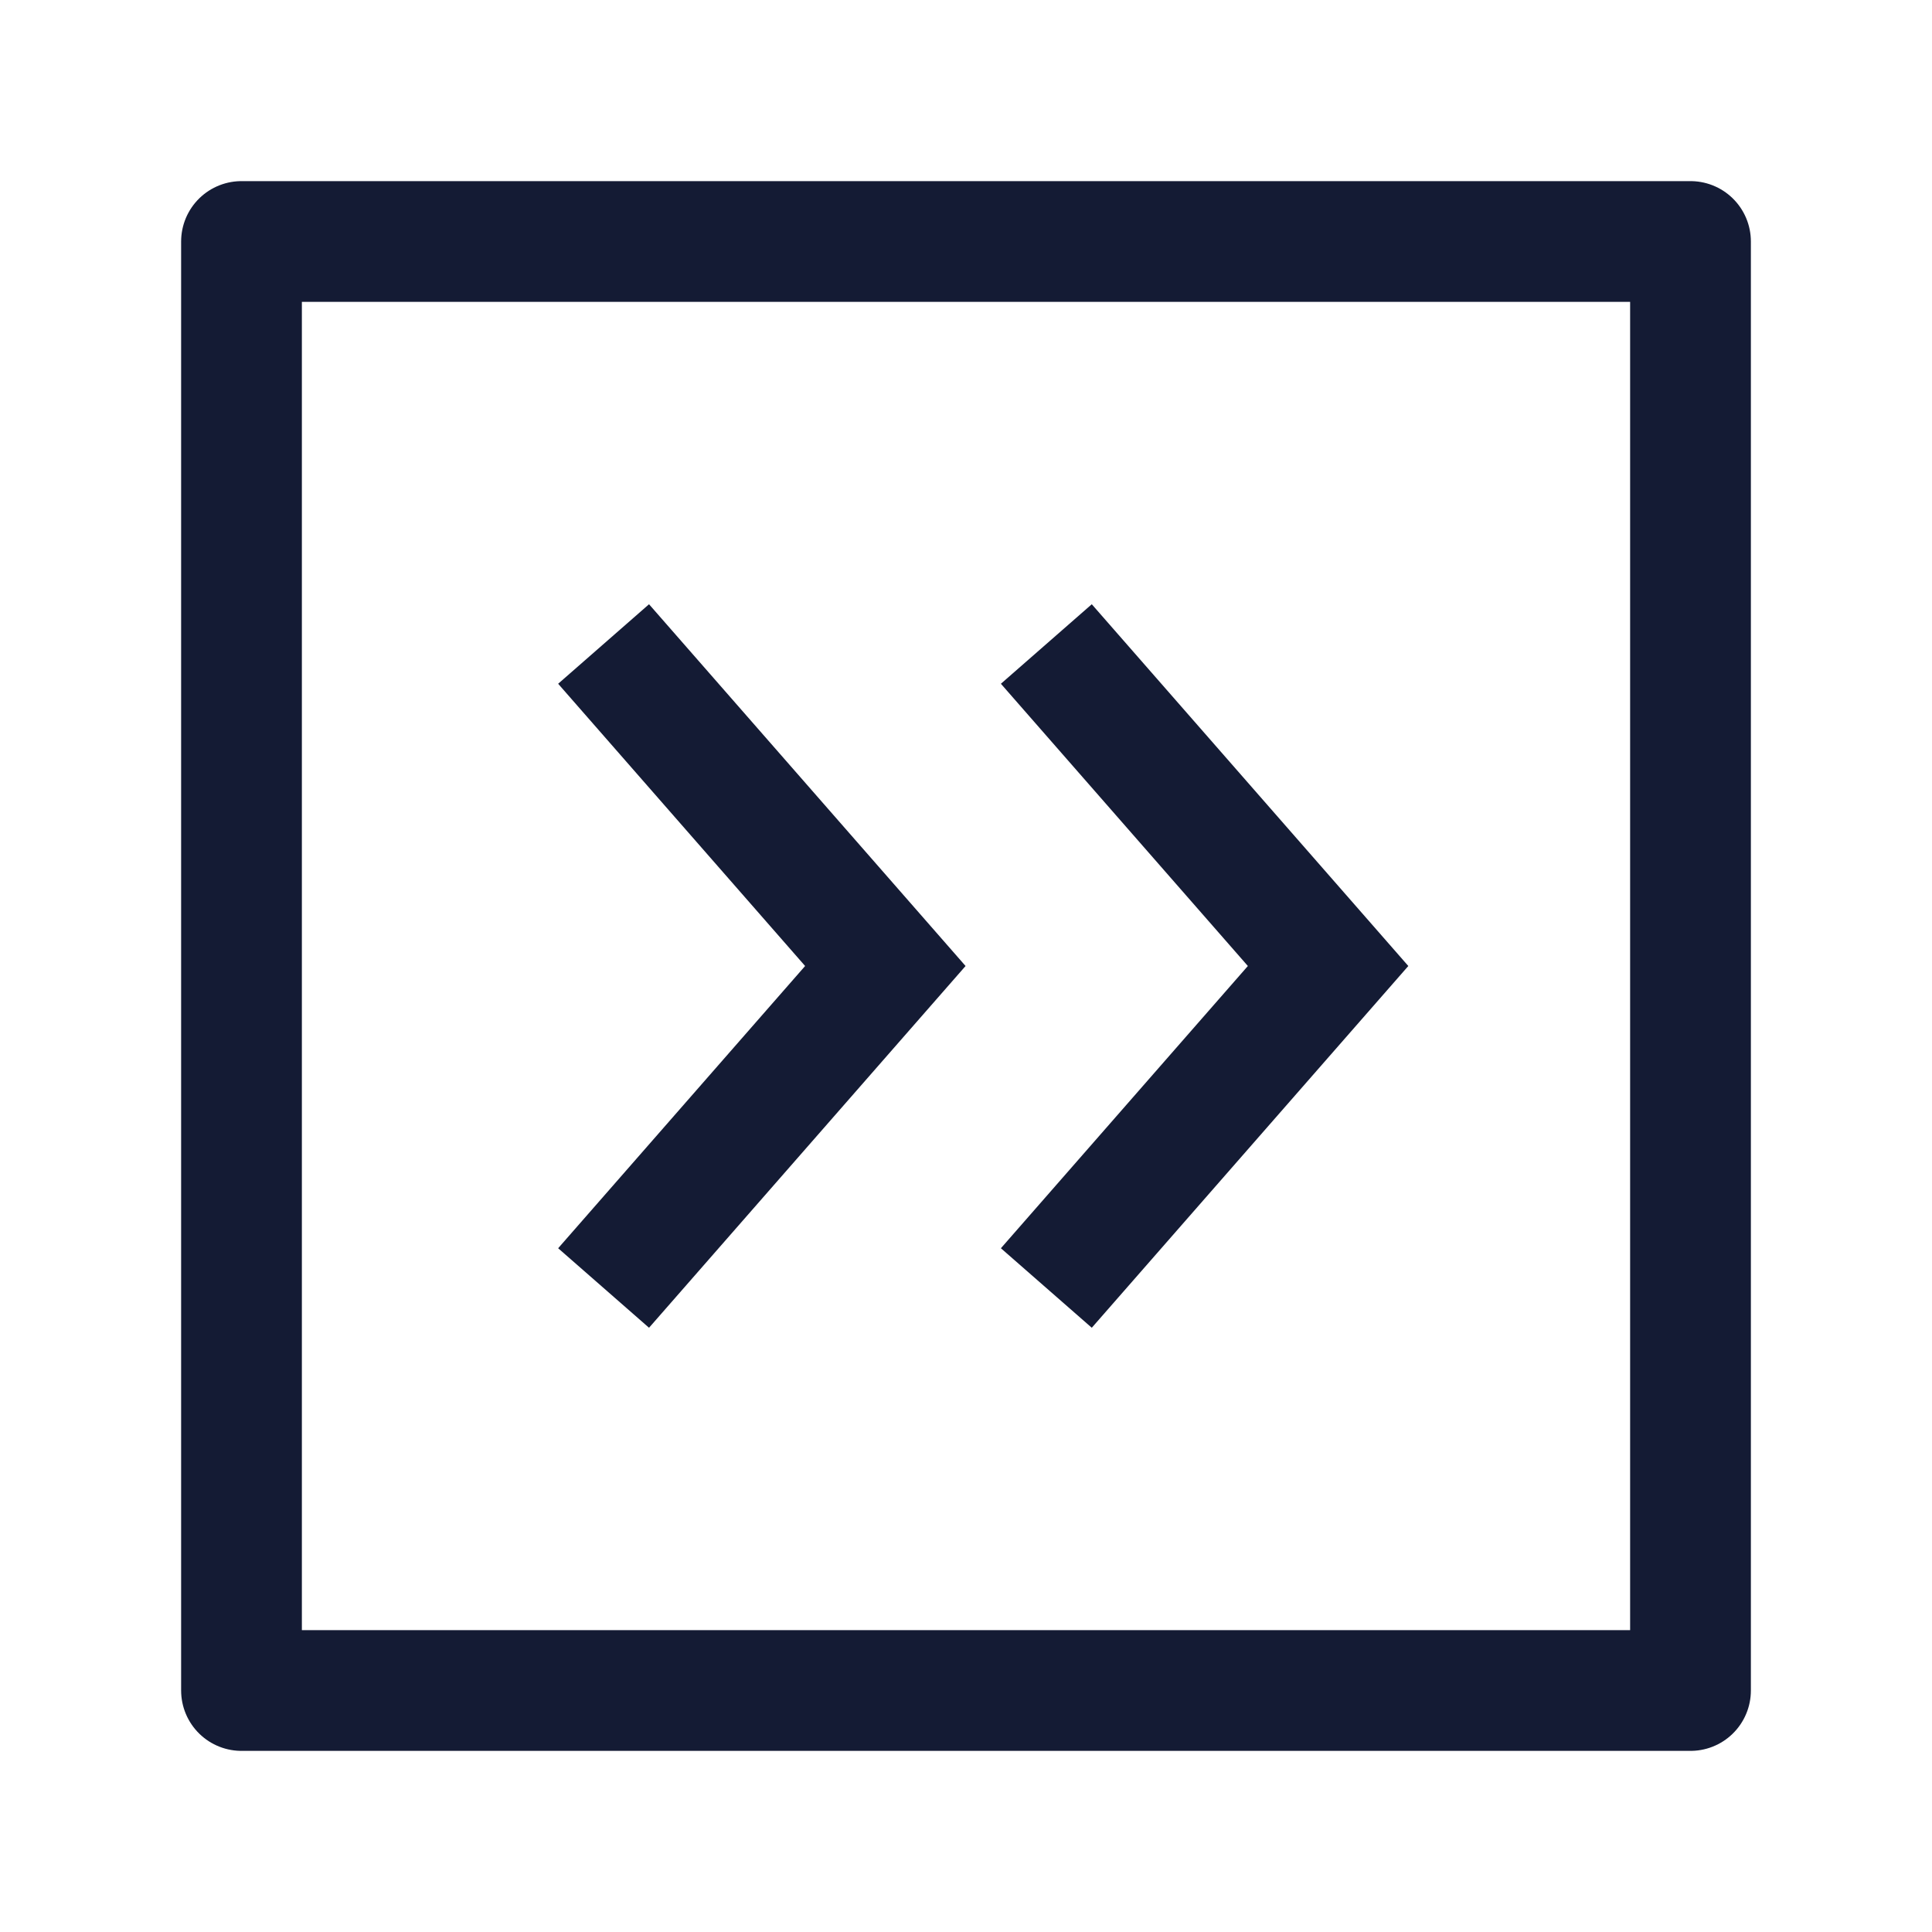 <svg width="24" height="24" viewBox="0 0 24 24" fill="none" xmlns="http://www.w3.org/2000/svg">
<path d="M21 3V21H3V3H21Z" stroke="#141B34" stroke-width="1.5" stroke-linejoin="round"/>
<path d="M7.498 8L10.998 12L7.498 16M12.998 8L16.498 12L12.998 16" stroke="#141B34" stroke-width="1.5"/>
</svg>
